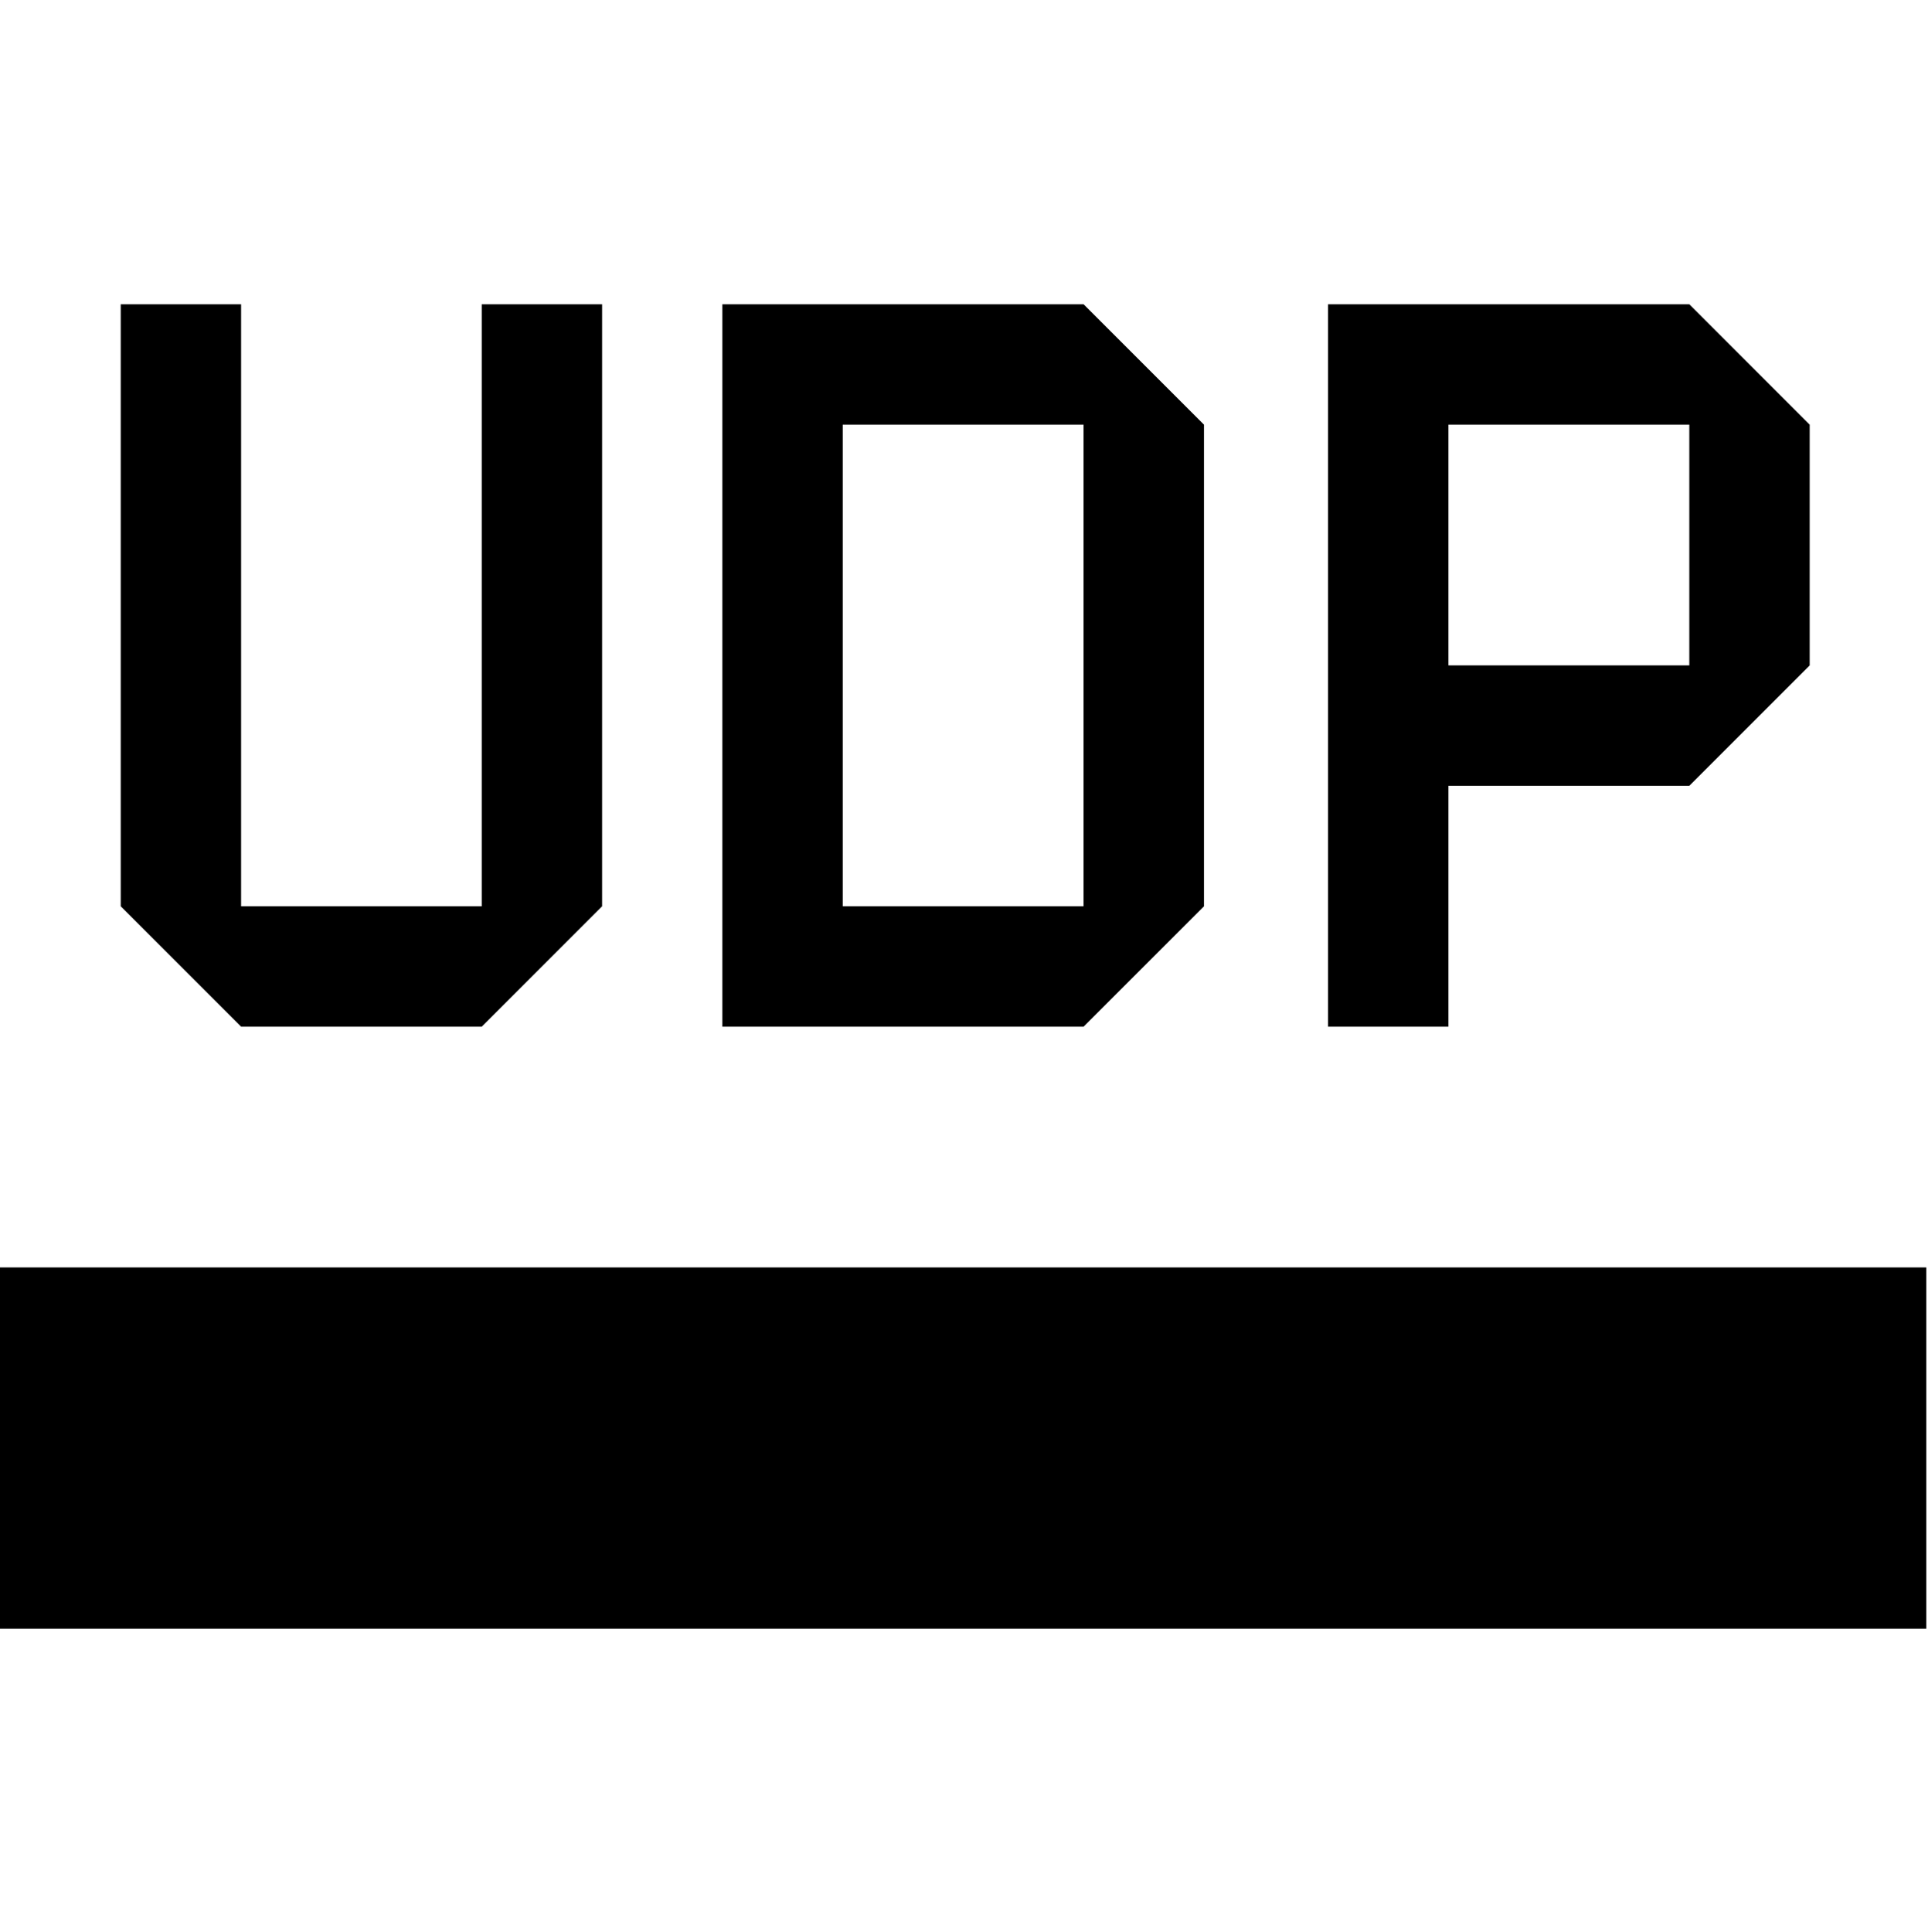<svg xmlns="http://www.w3.org/2000/svg" xmlns:xlink="http://www.w3.org/1999/xlink" preserveAspectRatio="xMidYMid" width="15.969" height="16" viewBox="0 0 15.969 16">
  <defs>
    <style>
      .cls-1 {
        fill: #232323;
        fill-rule: evenodd;
      }
    </style>
  </defs>
  <path d="M-0.000,10.969 L-0.000,7.977 L15.955,7.977 L15.955,10.969 L-0.000,10.969 ZM14.989,2.991 L13.992,3.988 L11.997,3.988 L11.997,5.983 L11.000,5.983 L11.000,3.988 L11.000,2.991 L11.000,0.997 L11.000,-0.000 L11.997,-0.000 L13.992,-0.000 L14.989,0.997 L14.989,0.997 L14.989,0.997 L14.989,0.997 L14.989,0.997 L14.989,2.991 L14.989,2.991 ZM13.992,0.997 L11.997,0.997 L11.997,2.991 L13.992,2.991 L13.992,0.997 ZM8.975,0.997 L6.980,0.997 L6.980,4.986 L9.972,4.986 L8.975,5.983 L6.980,5.983 L5.983,5.983 L5.983,5.983 L5.983,-0.000 L5.983,-0.000 L6.980,-0.000 L8.975,-0.000 L9.972,0.997 L9.972,0.997 L9.972,4.986 L8.975,4.986 L8.975,0.997 ZM3.990,-0.000 L4.987,-0.000 L4.987,4.986 L3.990,4.986 L3.990,-0.000 ZM3.990,5.983 L1.997,5.983 L1.000,4.986 L4.987,4.986 L3.990,5.983 ZM1.000,-0.000 L1.997,-0.000 L1.997,4.986 L1.000,4.986 L1.000,-0.000 Z" transform="translate(0 2.52)" />
</svg>
